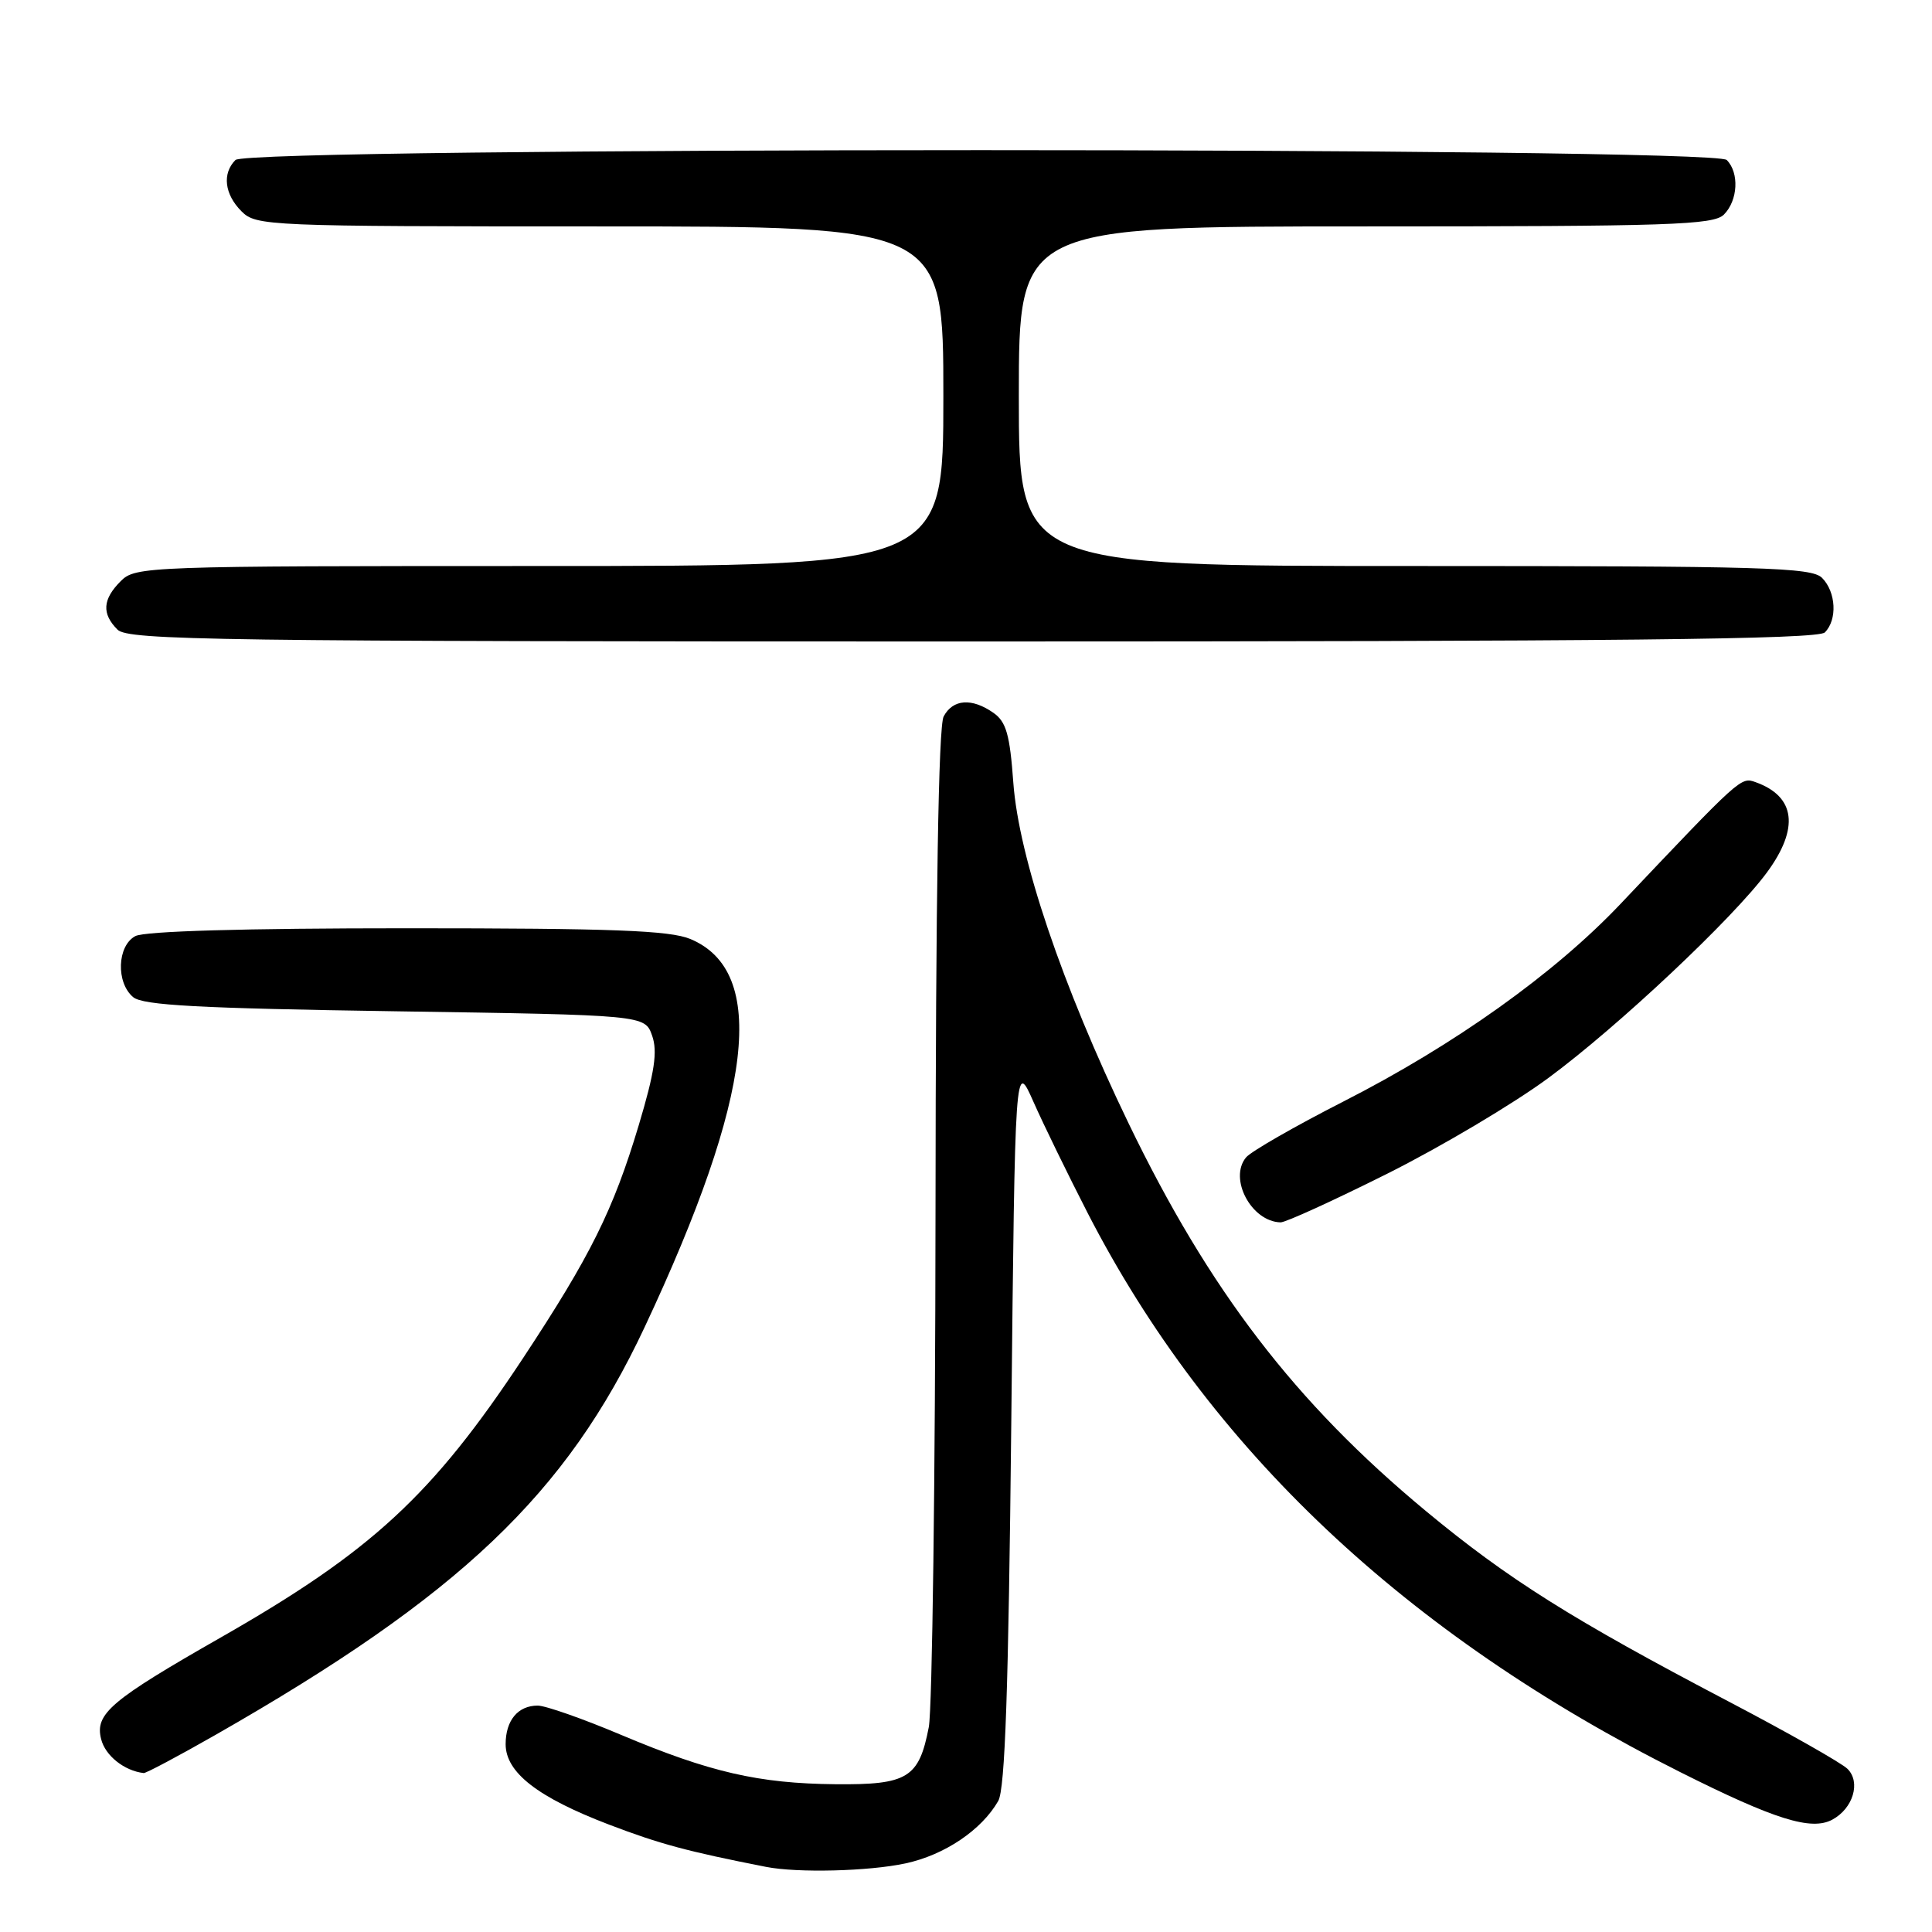 <?xml version="1.0" encoding="UTF-8" standalone="no"?>
<!DOCTYPE svg PUBLIC "-//W3C//DTD SVG 1.1//EN" "http://www.w3.org/Graphics/SVG/1.1/DTD/svg11.dtd" >
<svg xmlns="http://www.w3.org/2000/svg" xmlns:xlink="http://www.w3.org/1999/xlink" version="1.1" viewBox="0 0 256 256">
 <g >
 <path fill="currentColor"
d=" M 119.98 246.91 C 125.15 245.80 130.06 242.50 132.27 238.64 C 133.18 237.07 133.63 223.81 134.00 188.50 C 134.50 140.50 134.50 140.50 136.94 146.00 C 138.28 149.03 141.52 155.66 144.13 160.75 C 160.19 191.97 186.24 216.55 222.63 234.81 C 235.16 241.10 239.99 242.61 242.78 241.12 C 245.54 239.64 246.59 236.16 244.81 234.39 C 244.05 233.62 236.92 229.58 228.96 225.41 C 208.29 214.57 199.80 209.23 188.90 200.19 C 171.63 185.86 160.23 170.99 149.52 148.80 C 140.74 130.60 134.99 113.59 134.27 103.70 C 133.81 97.33 133.33 95.64 131.63 94.45 C 128.77 92.45 126.27 92.63 125.04 94.93 C 124.35 96.21 123.99 118.69 123.96 160.68 C 123.93 195.78 123.53 226.46 123.07 228.85 C 121.77 235.60 120.27 236.51 110.71 236.42 C 100.52 236.32 94.08 234.84 82.30 229.88 C 77.24 227.74 72.27 226.00 71.25 226.00 C 68.63 226.00 67.00 227.96 67.00 231.11 C 67.00 234.86 71.23 238.15 80.70 241.77 C 87.46 244.35 91.07 245.32 101.50 247.37 C 105.67 248.19 115.09 247.96 119.98 246.91 Z  M 28.54 229.89 C 60.91 211.41 75.03 198.00 85.42 175.85 C 99.84 145.13 101.77 128.72 91.47 124.42 C 88.75 123.29 81.17 123.00 53.97 123.00 C 32.37 123.00 19.16 123.38 17.93 124.04 C 15.52 125.33 15.35 130.21 17.65 132.13 C 18.95 133.21 26.39 133.61 52.38 134.00 C 85.45 134.50 85.45 134.50 86.41 137.23 C 87.15 139.33 86.75 142.04 84.63 149.12 C 81.26 160.35 78.24 166.43 69.28 180.00 C 57.30 198.13 49.24 205.57 29.26 216.97 C 14.65 225.31 12.55 227.09 13.40 230.44 C 13.94 232.63 16.46 234.64 19.04 234.94 C 19.34 234.97 23.62 232.70 28.54 229.89 Z  M 183.84 155.51 C 190.97 151.94 200.56 146.24 205.15 142.85 C 214.38 136.05 229.67 121.66 234.13 115.60 C 238.44 109.74 237.92 105.53 232.62 103.64 C 230.67 102.94 230.69 102.92 214.71 119.79 C 205.98 129.00 192.74 138.45 178.00 145.96 C 171.57 149.24 165.77 152.57 165.11 153.36 C 162.78 156.17 165.81 161.87 169.68 161.97 C 170.33 161.99 176.70 159.08 183.84 155.51 Z  M 241.80 83.80 C 243.48 82.12 243.29 78.44 241.43 76.57 C 240.04 75.18 233.76 75.00 187.43 75.00 C 135.00 75.00 135.00 75.00 135.00 52.50 C 135.00 30.00 135.00 30.00 180.93 30.00 C 221.35 30.00 227.05 29.81 228.43 28.43 C 230.29 26.56 230.48 22.88 228.80 21.20 C 227.06 19.46 32.94 19.46 31.20 21.20 C 29.42 22.98 29.74 25.74 32.00 28.00 C 33.94 29.94 35.33 30.00 79.50 30.00 C 125.00 30.00 125.00 30.00 125.00 52.50 C 125.00 75.00 125.00 75.00 71.50 75.00 C 19.33 75.00 17.95 75.05 16.00 77.00 C 13.59 79.41 13.46 81.32 15.57 83.43 C 16.98 84.84 28.63 85.00 128.87 85.00 C 214.44 85.00 240.88 84.72 241.80 83.80 Z "/>
</g>
</svg>